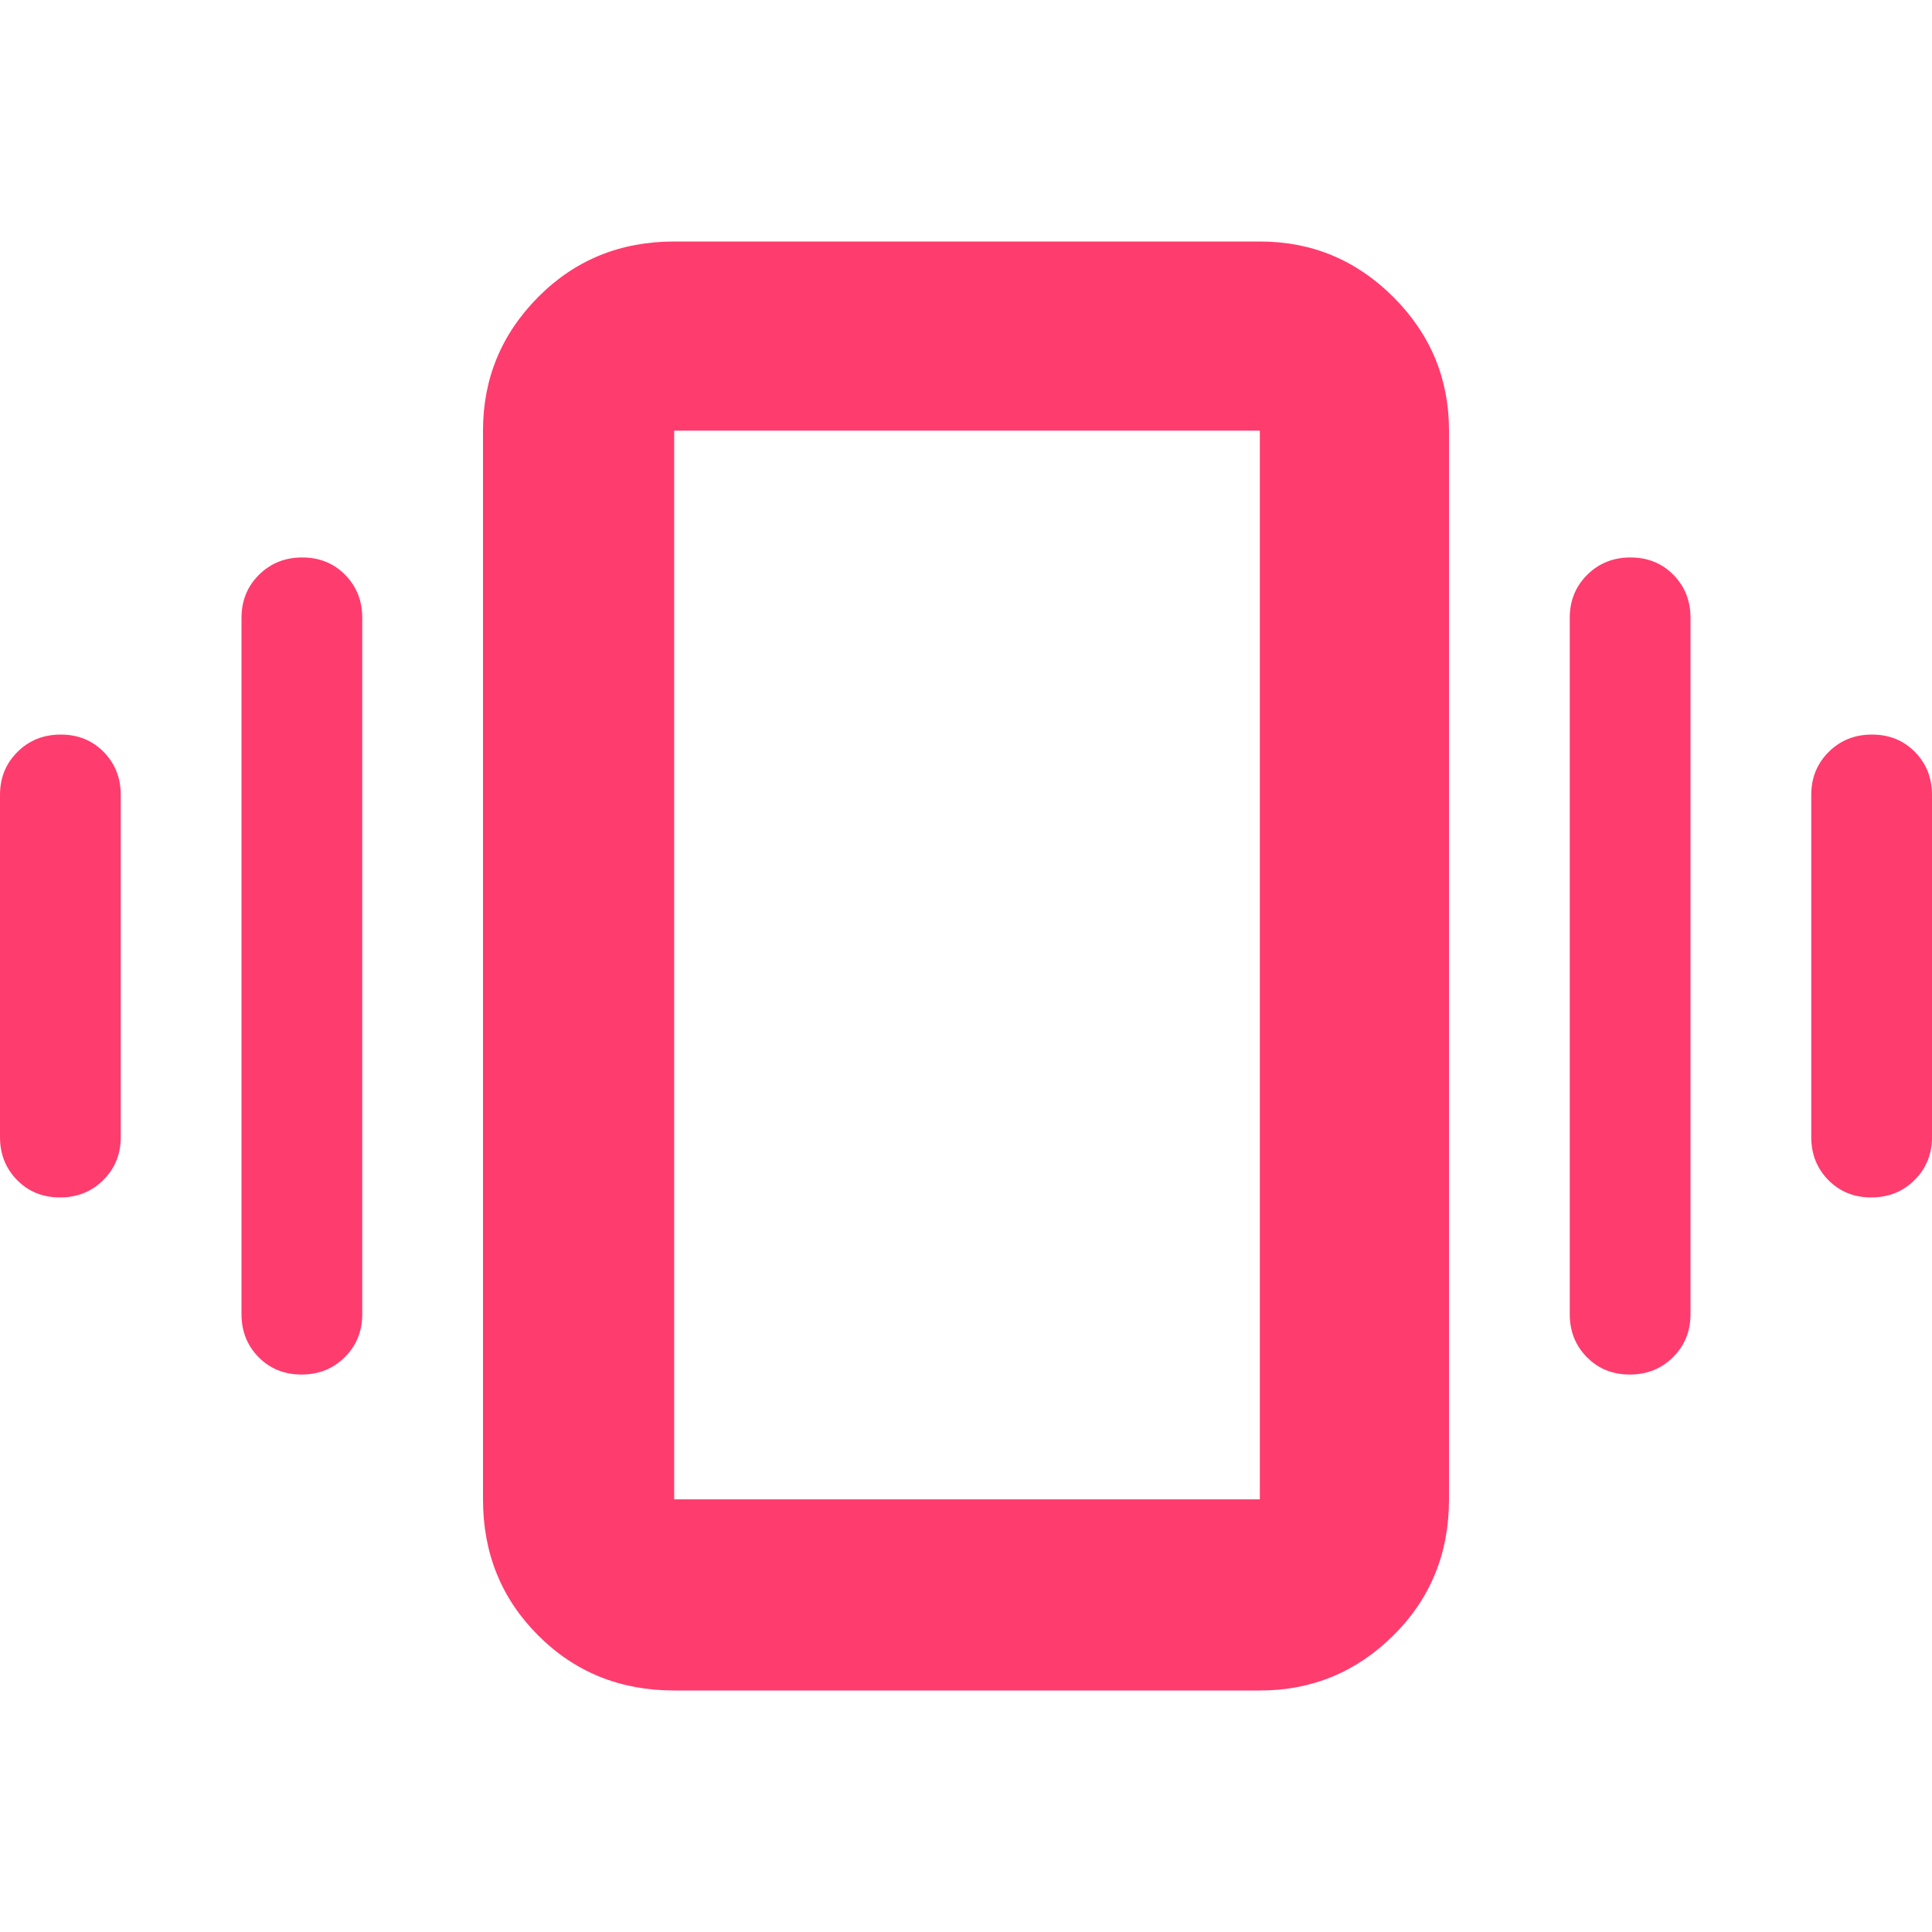 <svg xmlns="http://www.w3.org/2000/svg" height="48" viewBox="0 -960 960 960" width="48"><path fill="rgb(255, 60, 110)" d="M30.18-595q12.82 0 21.32 8.62Q60-577.75 60-565v170q0 12.75-8.68 21.37-8.67 8.63-21.5 8.63Q17-365 8.5-373.63 0-382.25 0-395v-170q0-12.75 8.68-21.38 8.67-8.62 21.5-8.62Zm120-88q12.82 0 21.32 8.62 8.5 8.63 8.5 21.38v346q0 12.75-8.68 21.37-8.67 8.63-21.5 8.63-12.82 0-21.32-8.63-8.5-8.62-8.5-21.37v-346q0-12.75 8.68-21.38 8.67-8.62 21.5-8.62Zm780 88q12.82 0 21.32 8.62 8.5 8.63 8.5 21.38v170q0 12.75-8.68 21.37-8.67 8.63-21.5 8.63-12.82 0-21.32-8.63-8.5-8.62-8.5-21.37v-170q0-12.75 8.68-21.38 8.67-8.62 21.5-8.62Zm-120-88q12.82 0 21.32 8.62 8.5 8.63 8.5 21.38v346q0 12.75-8.68 21.37-8.67 8.63-21.5 8.63-12.82 0-21.32-8.63-8.5-8.62-8.5-21.37v-346q0-12.75 8.68-21.38 8.67-8.62 21.5-8.62ZM335-120q-40.21 0-67.61-27.39Q240-174.79 240-215v-531q0-38.75 27.39-66.38Q294.79-840 335-840h291q38.75 0 66.38 27.62Q720-784.75 720-746v531q0 40.21-27.62 67.61Q664.75-120 626-120H335Zm0-95h291v-531H335v531Zm0 0v-531 531Z"/></svg>